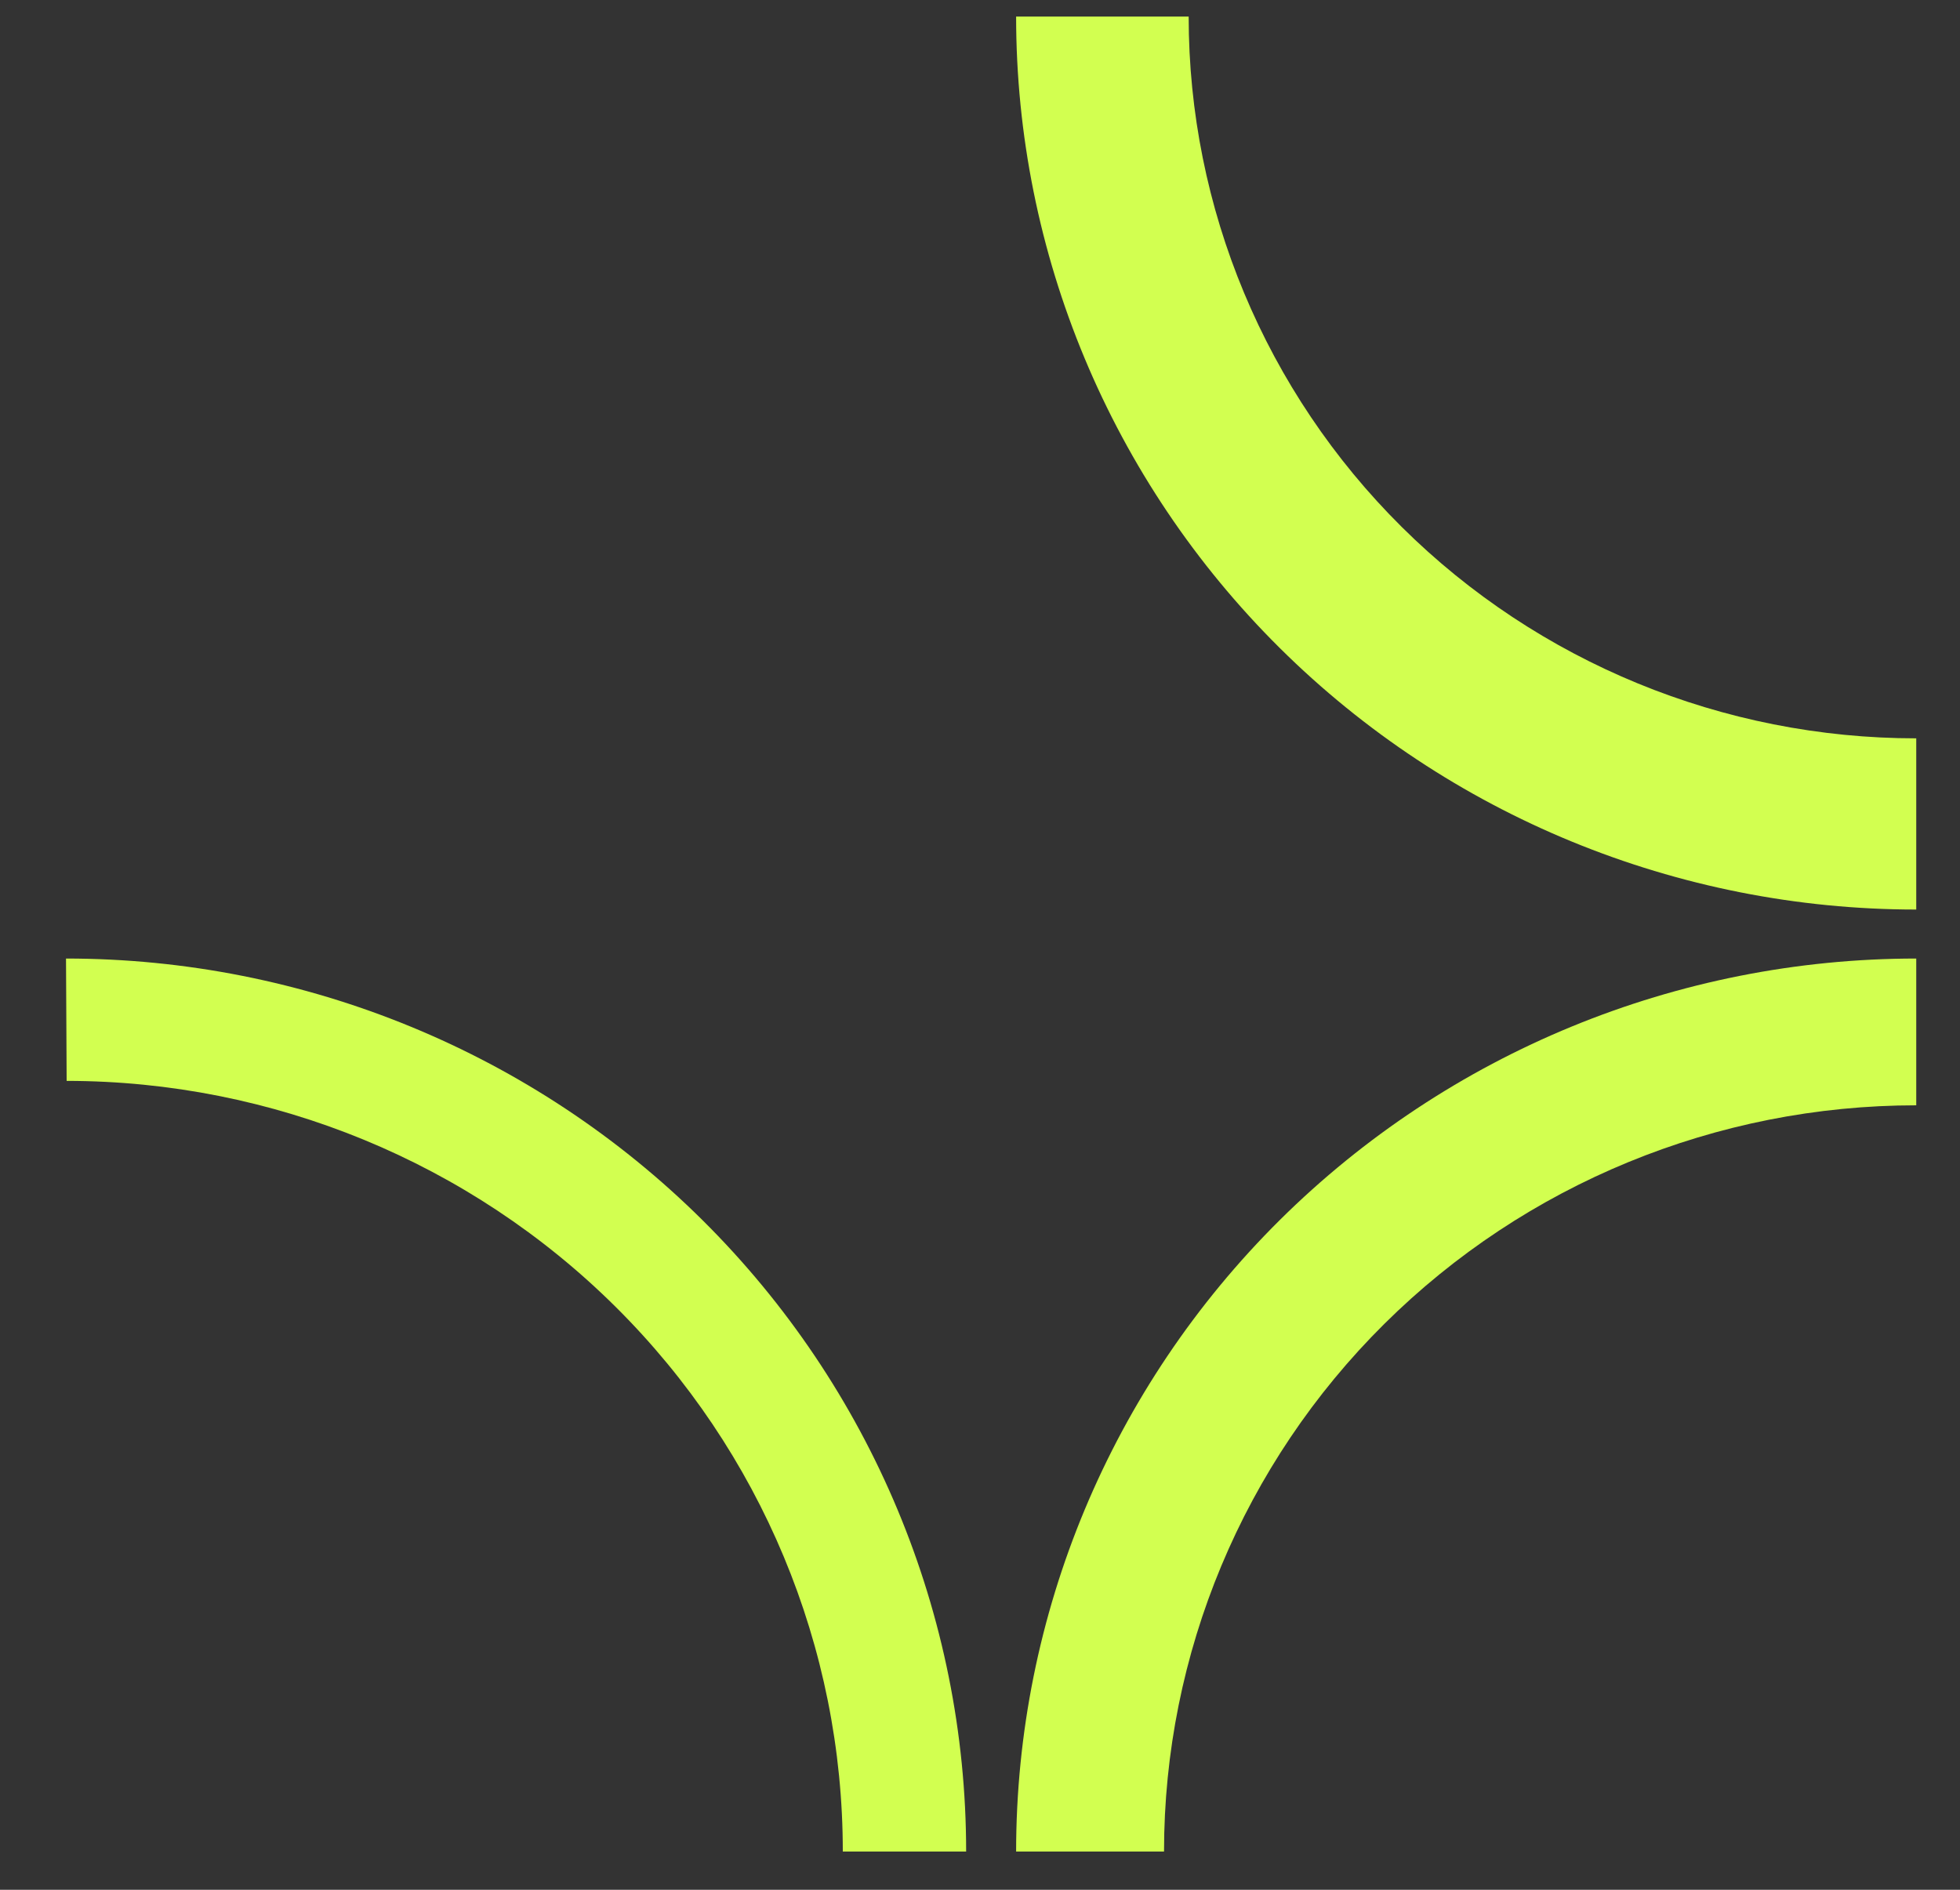 <svg width="28" height="27" viewBox="0 0 28 27" fill="none" xmlns="http://www.w3.org/2000/svg">
<rect x="0" y="0" width="28" height="27" fill="#333333" stroke="none"/>
<path d="M16.981 0.237H14.516C14.516 3.621 15.871 6.866 18.282 9.258C20.694 11.651 23.964 12.995 27.375 12.995V10.549C24.618 10.549 21.974 9.463 20.025 7.529C18.076 5.595 16.981 2.972 16.981 0.237V0.237Z" fill="#D2FF50"/>
<path d="M14.516 26.454H16.629C16.629 23.626 17.761 20.914 19.776 18.915C21.792 16.915 24.525 15.792 27.375 15.792V13.695C23.964 13.695 20.694 15.04 18.282 17.432C15.871 19.825 14.516 23.07 14.516 26.454Z" fill="#D2FF50"/>
<path d="M0.952 15.443C3.894 15.445 6.714 16.606 8.794 18.671C10.873 20.735 12.041 23.535 12.04 26.454H13.802C13.802 23.07 12.447 19.825 10.035 17.432C7.624 15.04 4.353 13.695 0.943 13.695L0.952 15.443Z" fill="#D2FF50"/>
</svg>
